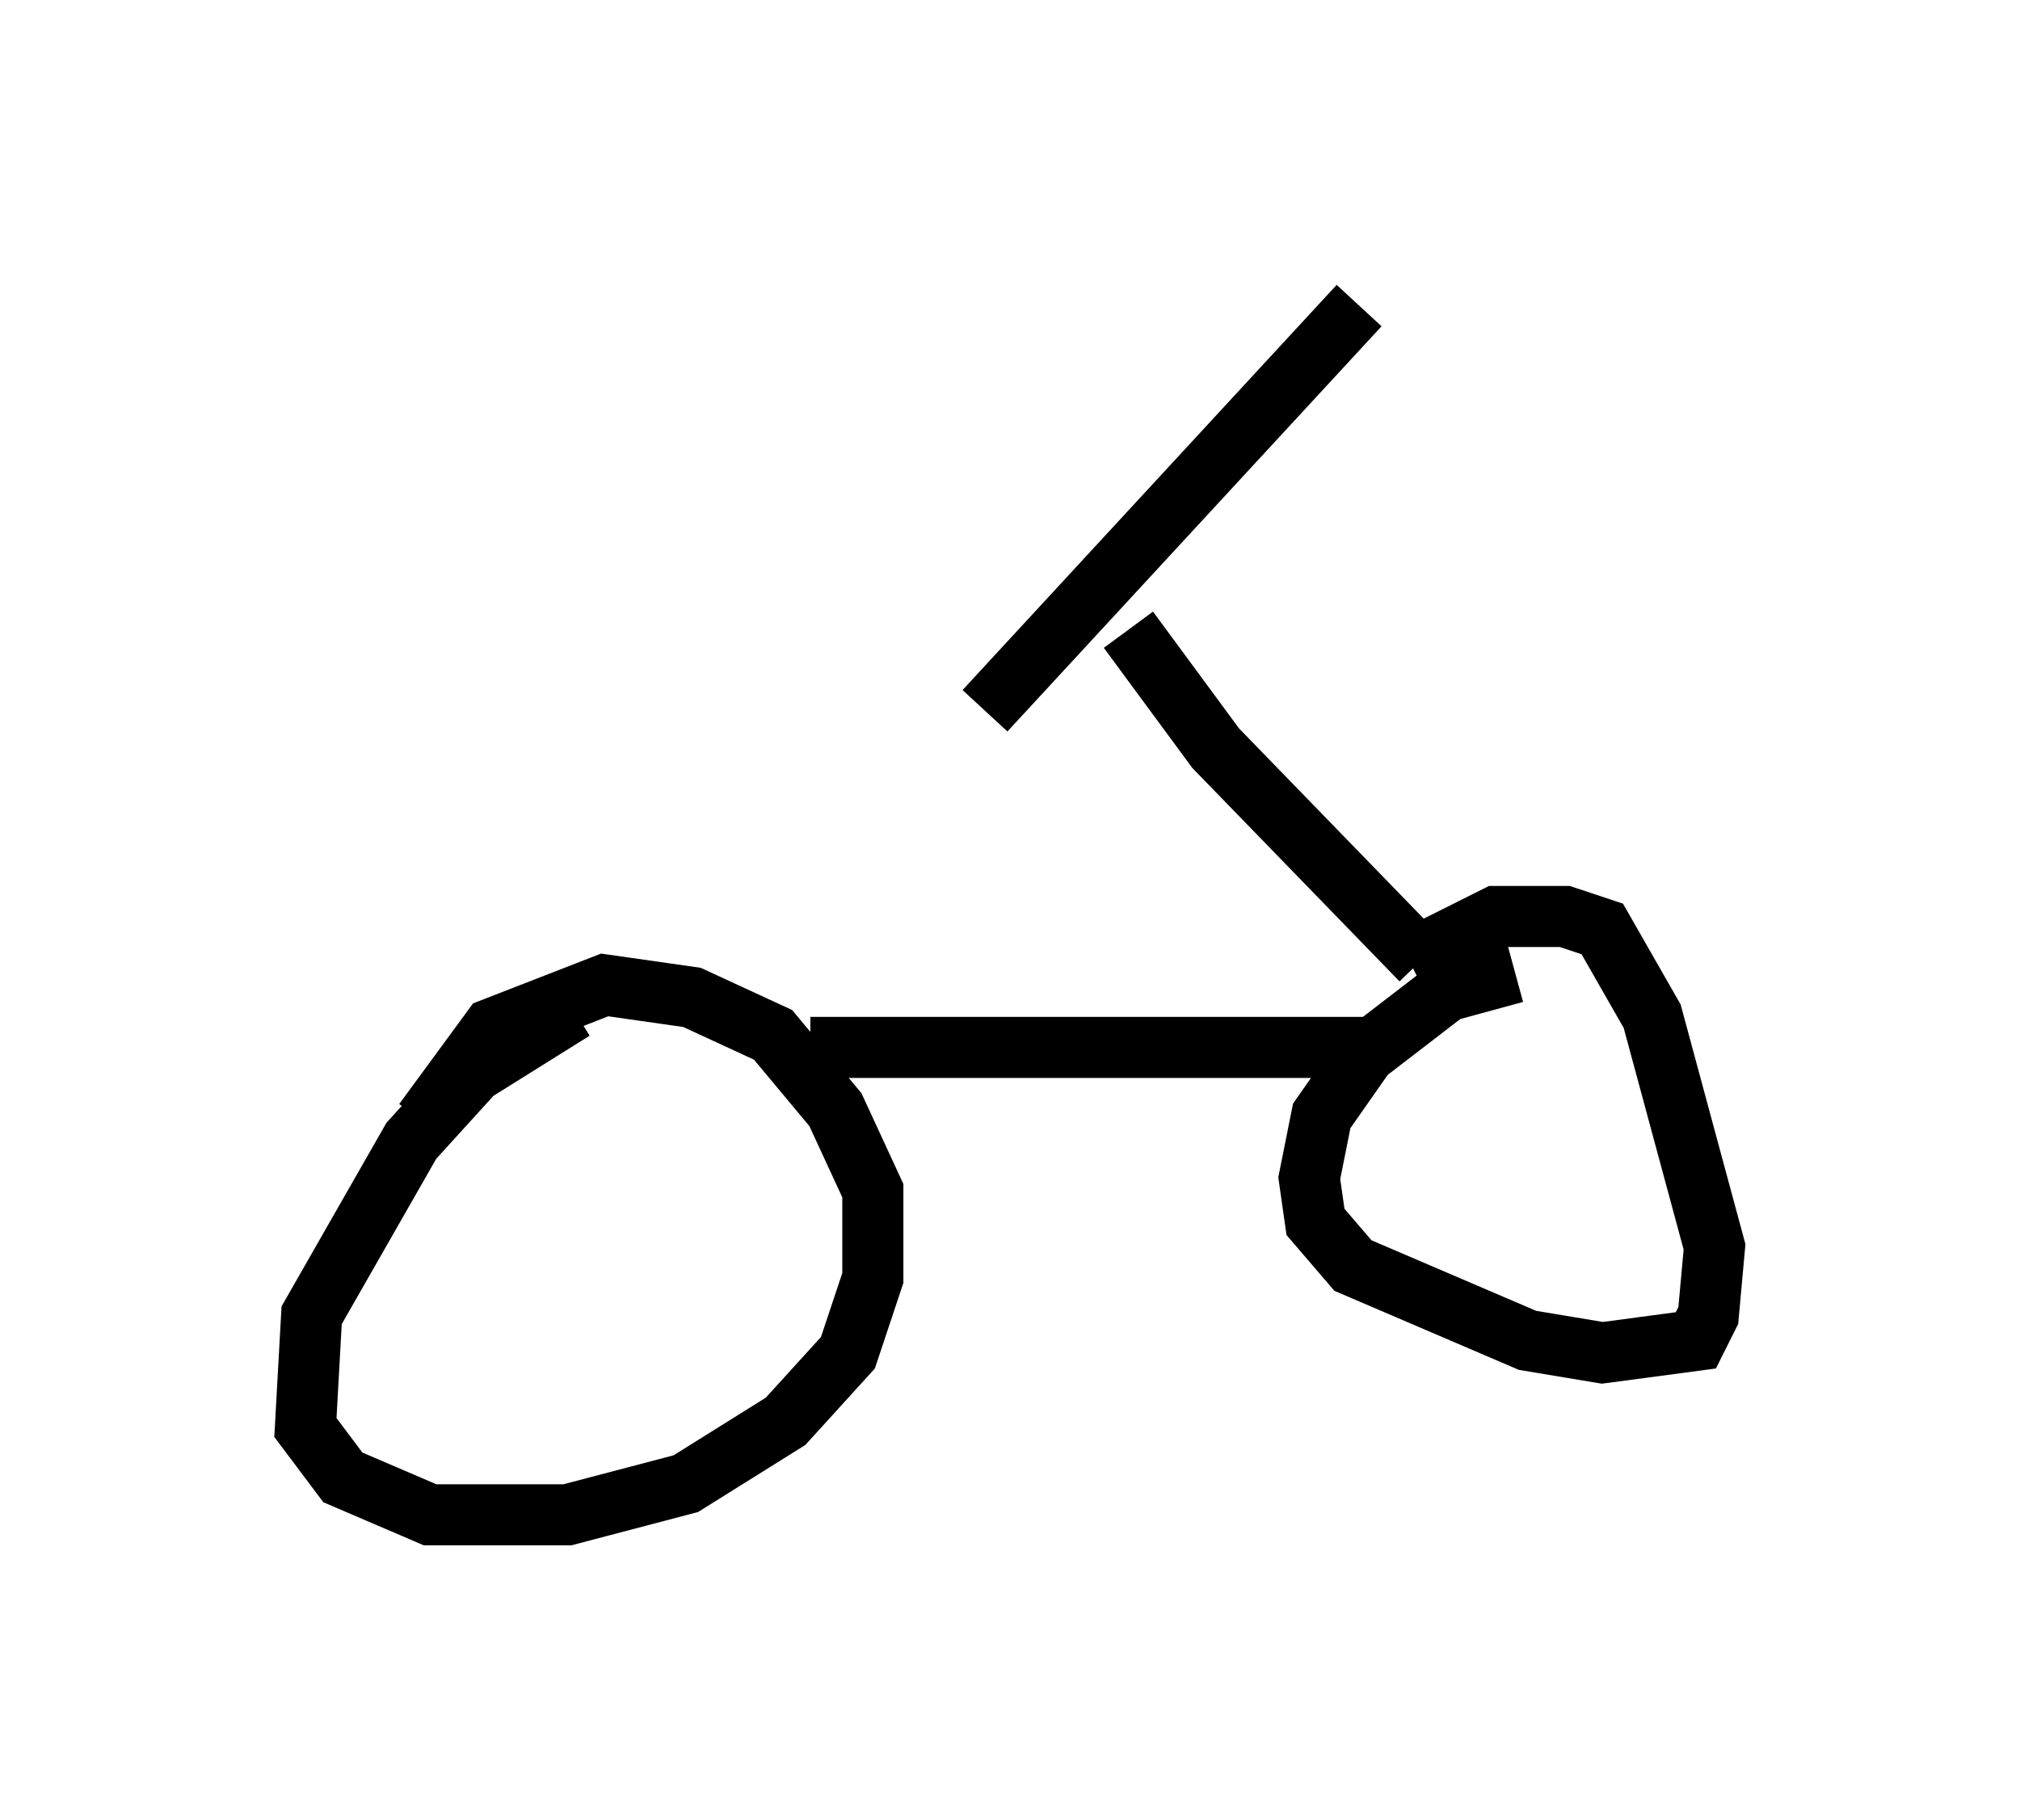 <?xml version="1.0" encoding="utf-8" ?>
<svg baseProfile="full" height="29.804" version="1.1" width="33.071" xmlns="http://www.w3.org/2000/svg" xmlns:ev="http://www.w3.org/2001/xml-events" xmlns:xlink="http://www.w3.org/1999/xlink"><defs /><rect fill="white" height="29.804" width="33.071" x="0" y="0" /><path d="M10.002, 16.638 m-0.613, -0.102 l-1.633, 1.021 -1.021, 1.123 l-1.633, 2.858 -0.102, 1.838 l0.613, 0.817 1.429, 0.613 l2.246, 0.0 1.94, -0.51 l1.633, -1.021 1.021, -1.123 l0.408, -1.225 0.0, -1.429 l-0.613, -1.327 -1.021, -1.225 l-1.327, -0.613 -1.429, -0.204 l-1.838, 0.715 -1.123, 1.531 m17.865, -2.45 l-1.123, 0.306 -1.327, 1.021 l-0.715, 1.021 -0.204, 1.021 l0.102, 0.715 0.613, 0.715 l2.858, 1.225 1.225, 0.204 l1.531, -0.204 0.204, -0.408 l0.102, -1.123 -1.021, -3.777 l-0.817, -1.429 -0.613, -0.204 l-1.123, 0.0 -1.429, 0.715 m-10.004, 3.267 l0.0, 0.0 m0.204, -1.838 l9.086, 0.0 m0.919, -1.429 l-3.369, -3.471 -1.429, -1.94 m-2.348, 1.327 l6.125, -6.635 " fill="none" stroke="black" stroke-width="1" /></svg>